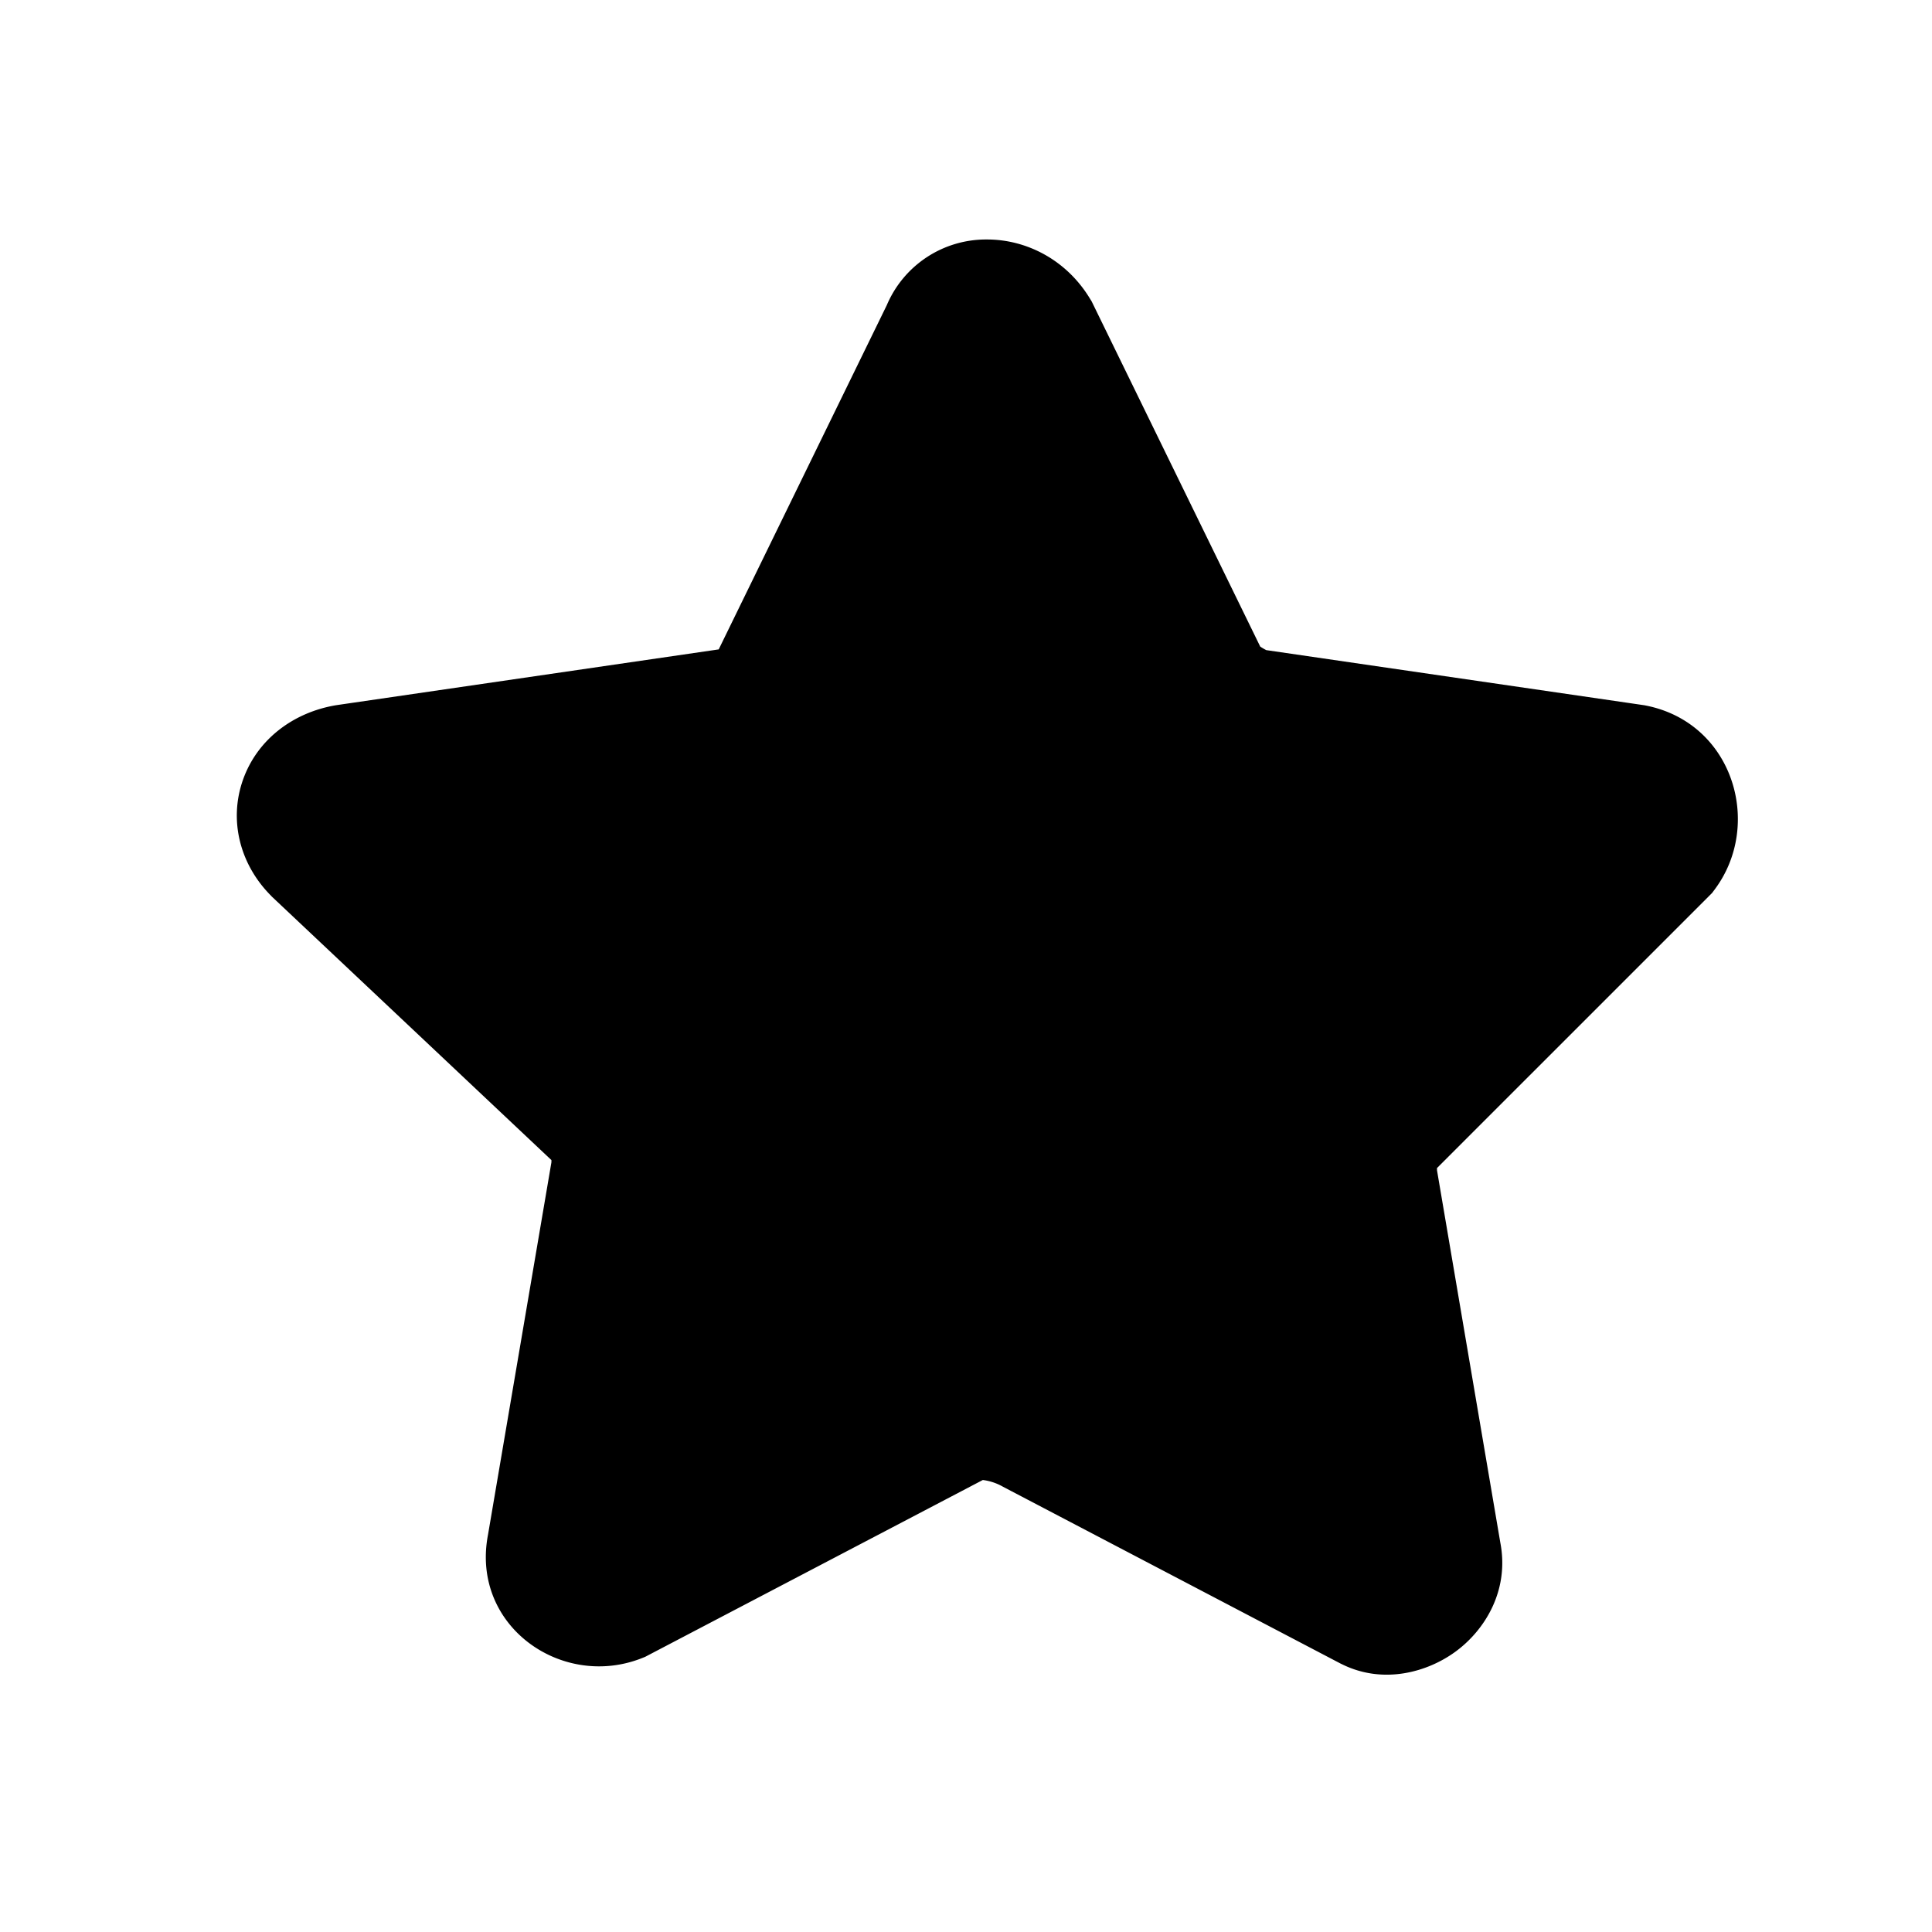 <svg xmlns="http://www.w3.org/2000/svg" fill="none" viewBox="0 0 24 24">
  <path fill="#000" d="m11.9 17.7-4.2 2.2c-.5.2-1-.2-.9-.7l.8-4.7c0-.2 0-.4-.2-.6l-3.5-3.3c-.4-.4-.2-1 .4-1.1l4.8-.7c.2 0 .4-.2.5-.4l2.1-4.3c.2-.5.9-.5 1.2 0L15 8.4c.1.2.3.3.5.4l4.8.7c.5.1.7.7.4 1.1L17.3 14c-.2.1-.2.4-.2.6l.8 4.7c.1.5-.5.9-.9.7l-4.2-2.2c-.4-.2-.7-.2-.9-.1Z"/>
  <path fill="#000" fill-rule="evenodd" d="m12.3 4.58-2.03 4.155c-.09.182-.224.364-.394.51a1.22 1.22 0 0 1-.706.303l-4.584.668 3.337 3.146.007.008c.421.42.42.891.42 1.111v.082l-.775 4.556 3.983-2.087.007-.003c.487-.244 1.05-.16 1.57.1l.007.003 3.983 2.087-.775-4.556v-.078c0-.093 0-.29.043-.485.04-.179.145-.484.436-.69l3.193-3.193-4.75-.692-.107-.054-.033-.016c-.176-.086-.587-.287-.803-.72l-.003-.006L12.3 4.58Zm-7.912 5.67Zm7.874-7.275c.499 0 .994.261 1.281.74l.017.027 2.095 4.29a.732.732 0 0 0 .075.044l4.698.685.02.004c1.087.217 1.454 1.482.852 2.285l-.032.043-3.417 3.417v.028l.787 4.628c.114.6-.2 1.09-.557 1.351-.345.253-.897.414-1.416.154l-.007-.003-4.2-2.2a.677.677 0 0 0-.249-.083l-4.195 2.197-.035.014c-.995.398-2.134-.396-1.917-1.53l.788-4.628v-.027l-3.473-3.273-.007-.008c-.389-.388-.53-.937-.352-1.442.177-.502.624-.839 1.159-.928l.007-.001 4.744-.692 2.088-4.276a1.339 1.339 0 0 1 1.246-.816Z" clip-rule="evenodd"/>
</svg>
